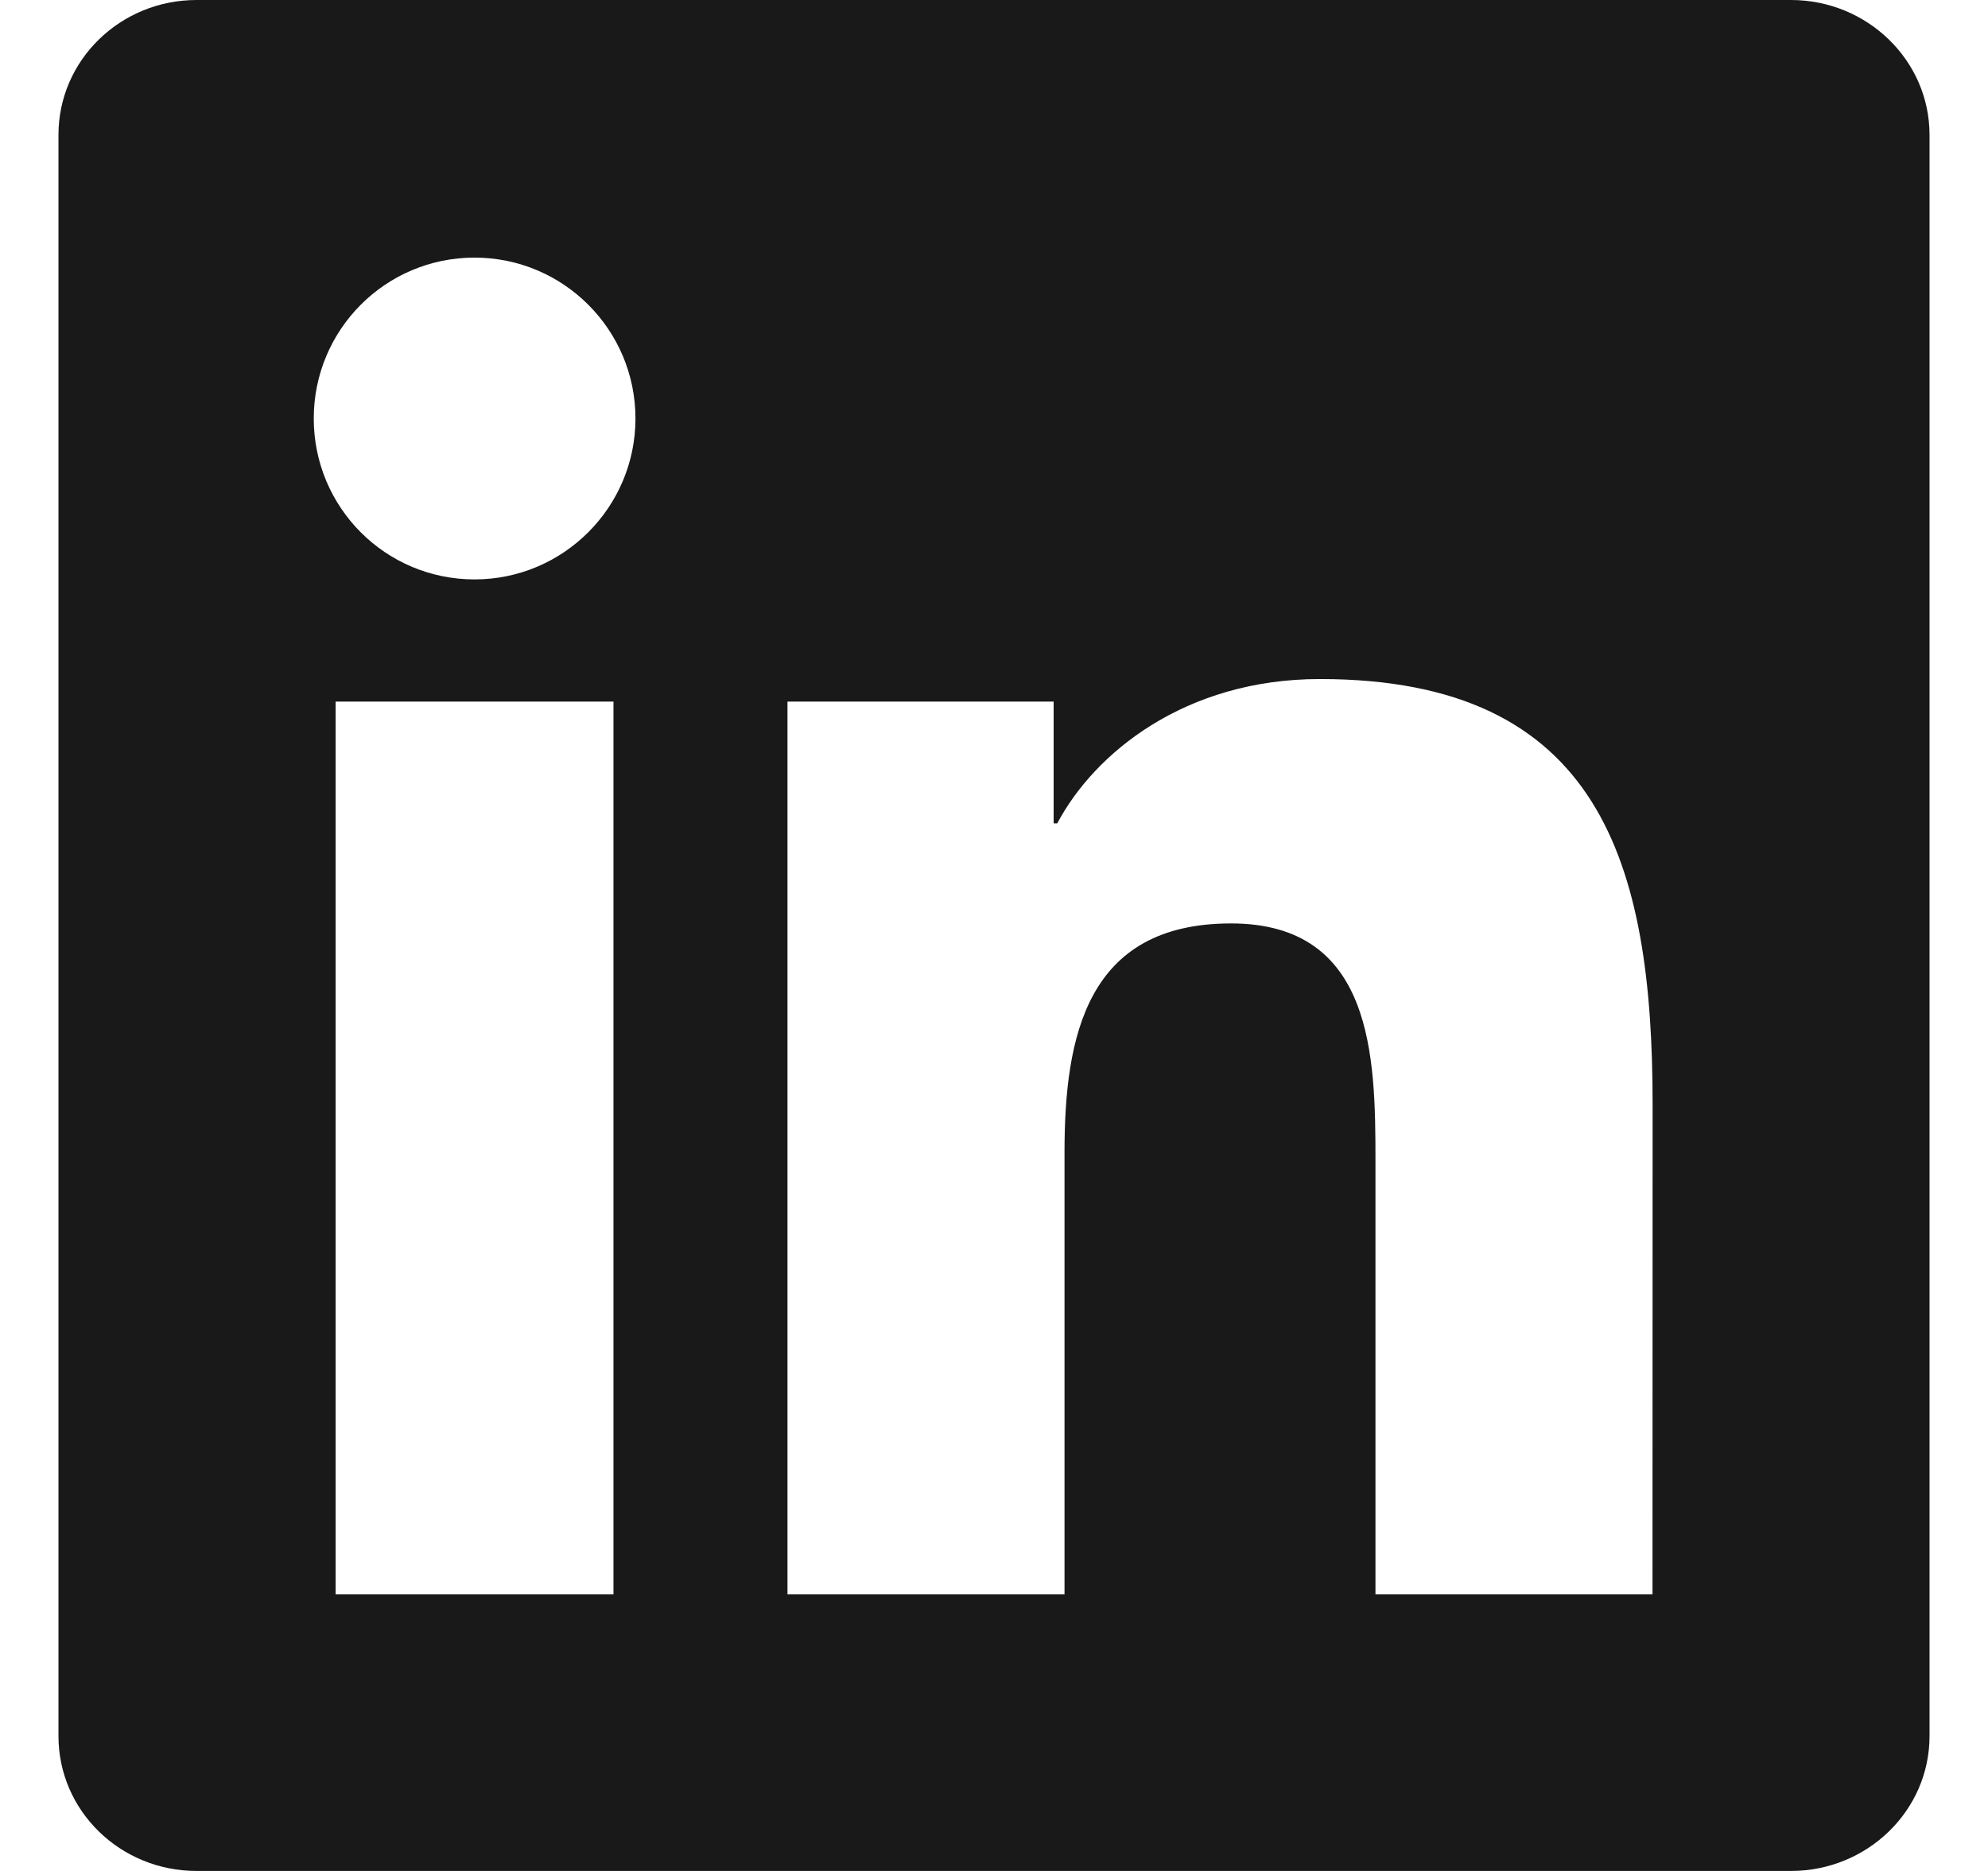 <svg width="17" height="16" viewBox="0 0 17 16" fill="none" xmlns="http://www.w3.org/2000/svg">
<path d="M14.131 13.635H11.762V9.922C11.762 9.037 11.744 7.897 10.527 7.897C9.292 7.897 9.103 8.861 9.103 9.857V13.635H6.734V6H9.01V7.041H9.041C9.359 6.441 10.132 5.807 11.287 5.807C13.688 5.807 14.132 7.387 14.132 9.444L14.131 13.635ZM4.058 4.955C3.295 4.955 2.683 4.338 2.683 3.579C2.683 2.82 3.296 2.203 4.058 2.203C4.818 2.203 5.434 2.82 5.434 3.579C5.434 4.338 4.817 4.955 4.058 4.955ZM5.246 13.635H2.87V6H5.246V13.635ZM15.317 0H1.681C1.028 0 0.5 0.516 0.5 1.153V14.847C0.5 15.485 1.028 16 1.681 16H15.315C15.967 16 16.5 15.485 16.5 14.847V1.153C16.5 0.516 15.967 0 15.315 0H15.317Z" fill="black" fill-opacity="0.9"/>
</svg>
